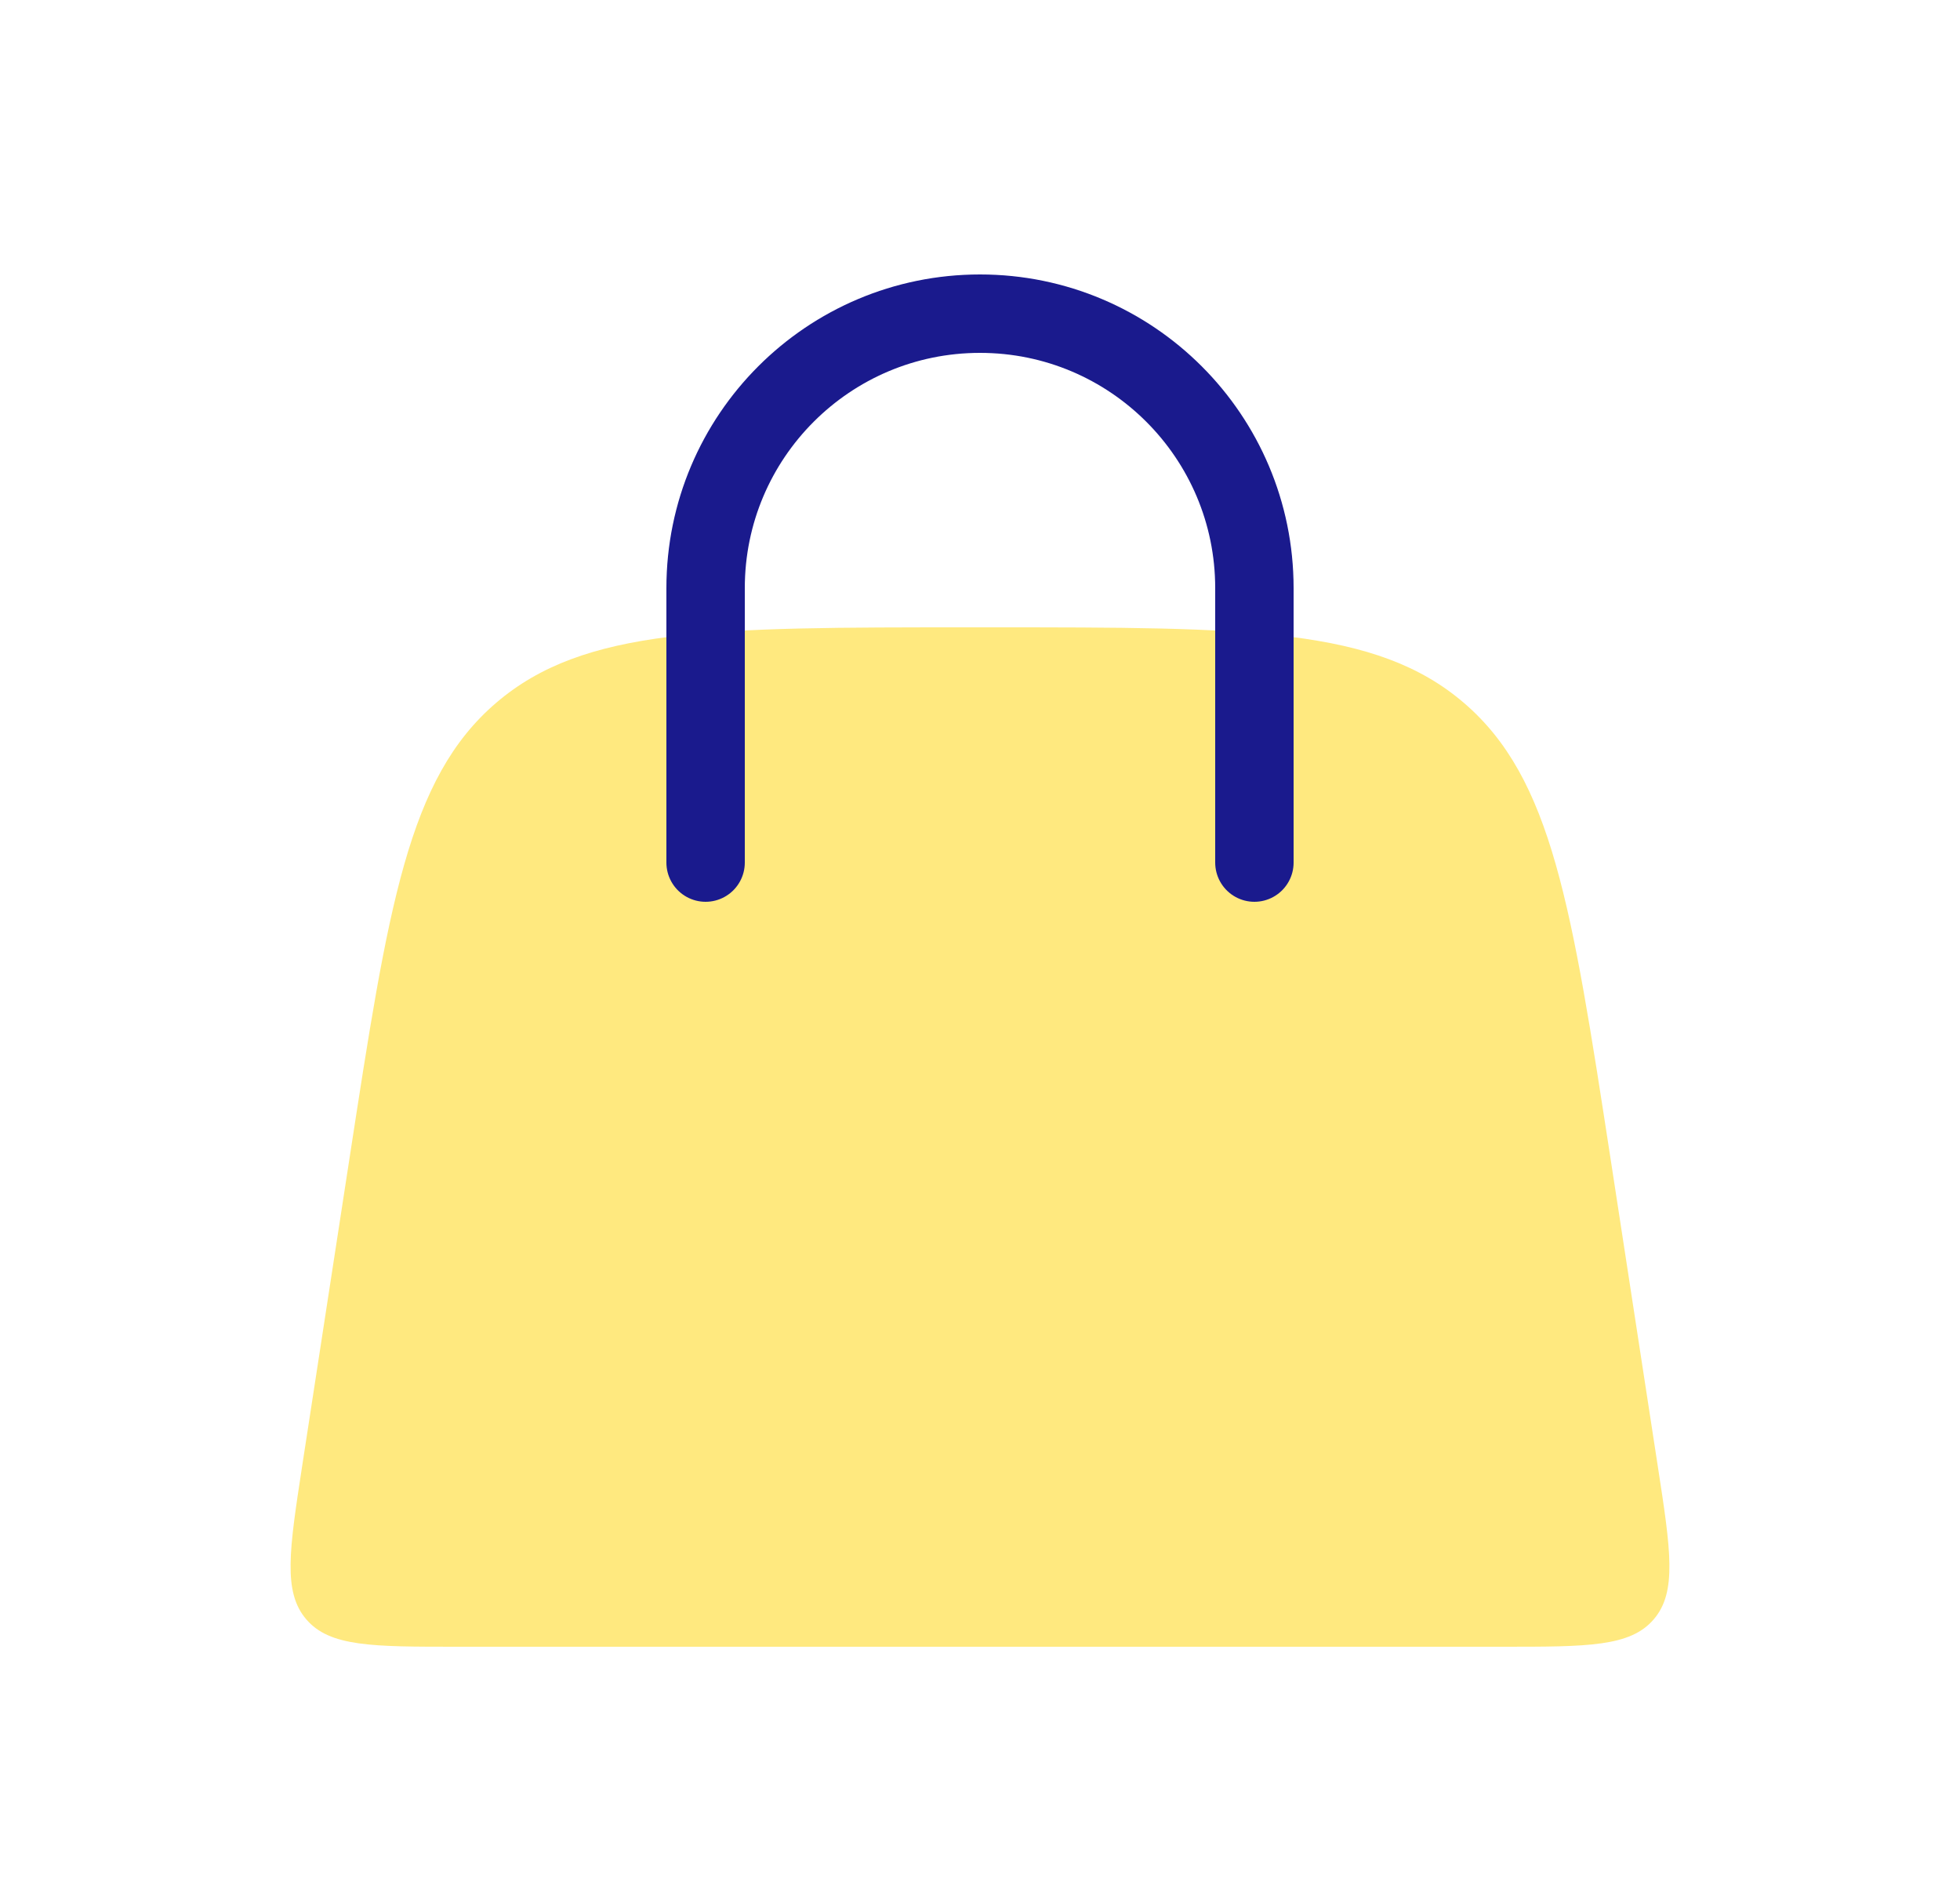 <svg width="25" height="24" viewBox="0 0 25 24" fill="none" xmlns="http://www.w3.org/2000/svg">
<path d="M4.456 14.784C4.954 11.547 5.203 9.928 6.327 8.964C7.451 8 9.088 8 12.363 8H12.637C15.912 8 17.549 8 18.673 8.964C19.797 9.928 20.046 11.547 20.544 14.784L21.145 18.696C21.31 19.767 21.393 20.302 21.093 20.651C20.794 21 20.252 21 19.169 21H5.831C4.748 21 4.206 21 3.907 20.651C3.607 20.302 3.69 19.767 3.854 18.696L4.456 14.784Z" fill="#FFD400" fill-opacity="0.5"/>
<path d="M9 11L9 7.5C9 5.567 10.567 4 12.5 4V4C14.433 4 16 5.567 16 7.5L16 11" stroke="#1A1A8D" stroke-linecap="round"/>
</svg>
